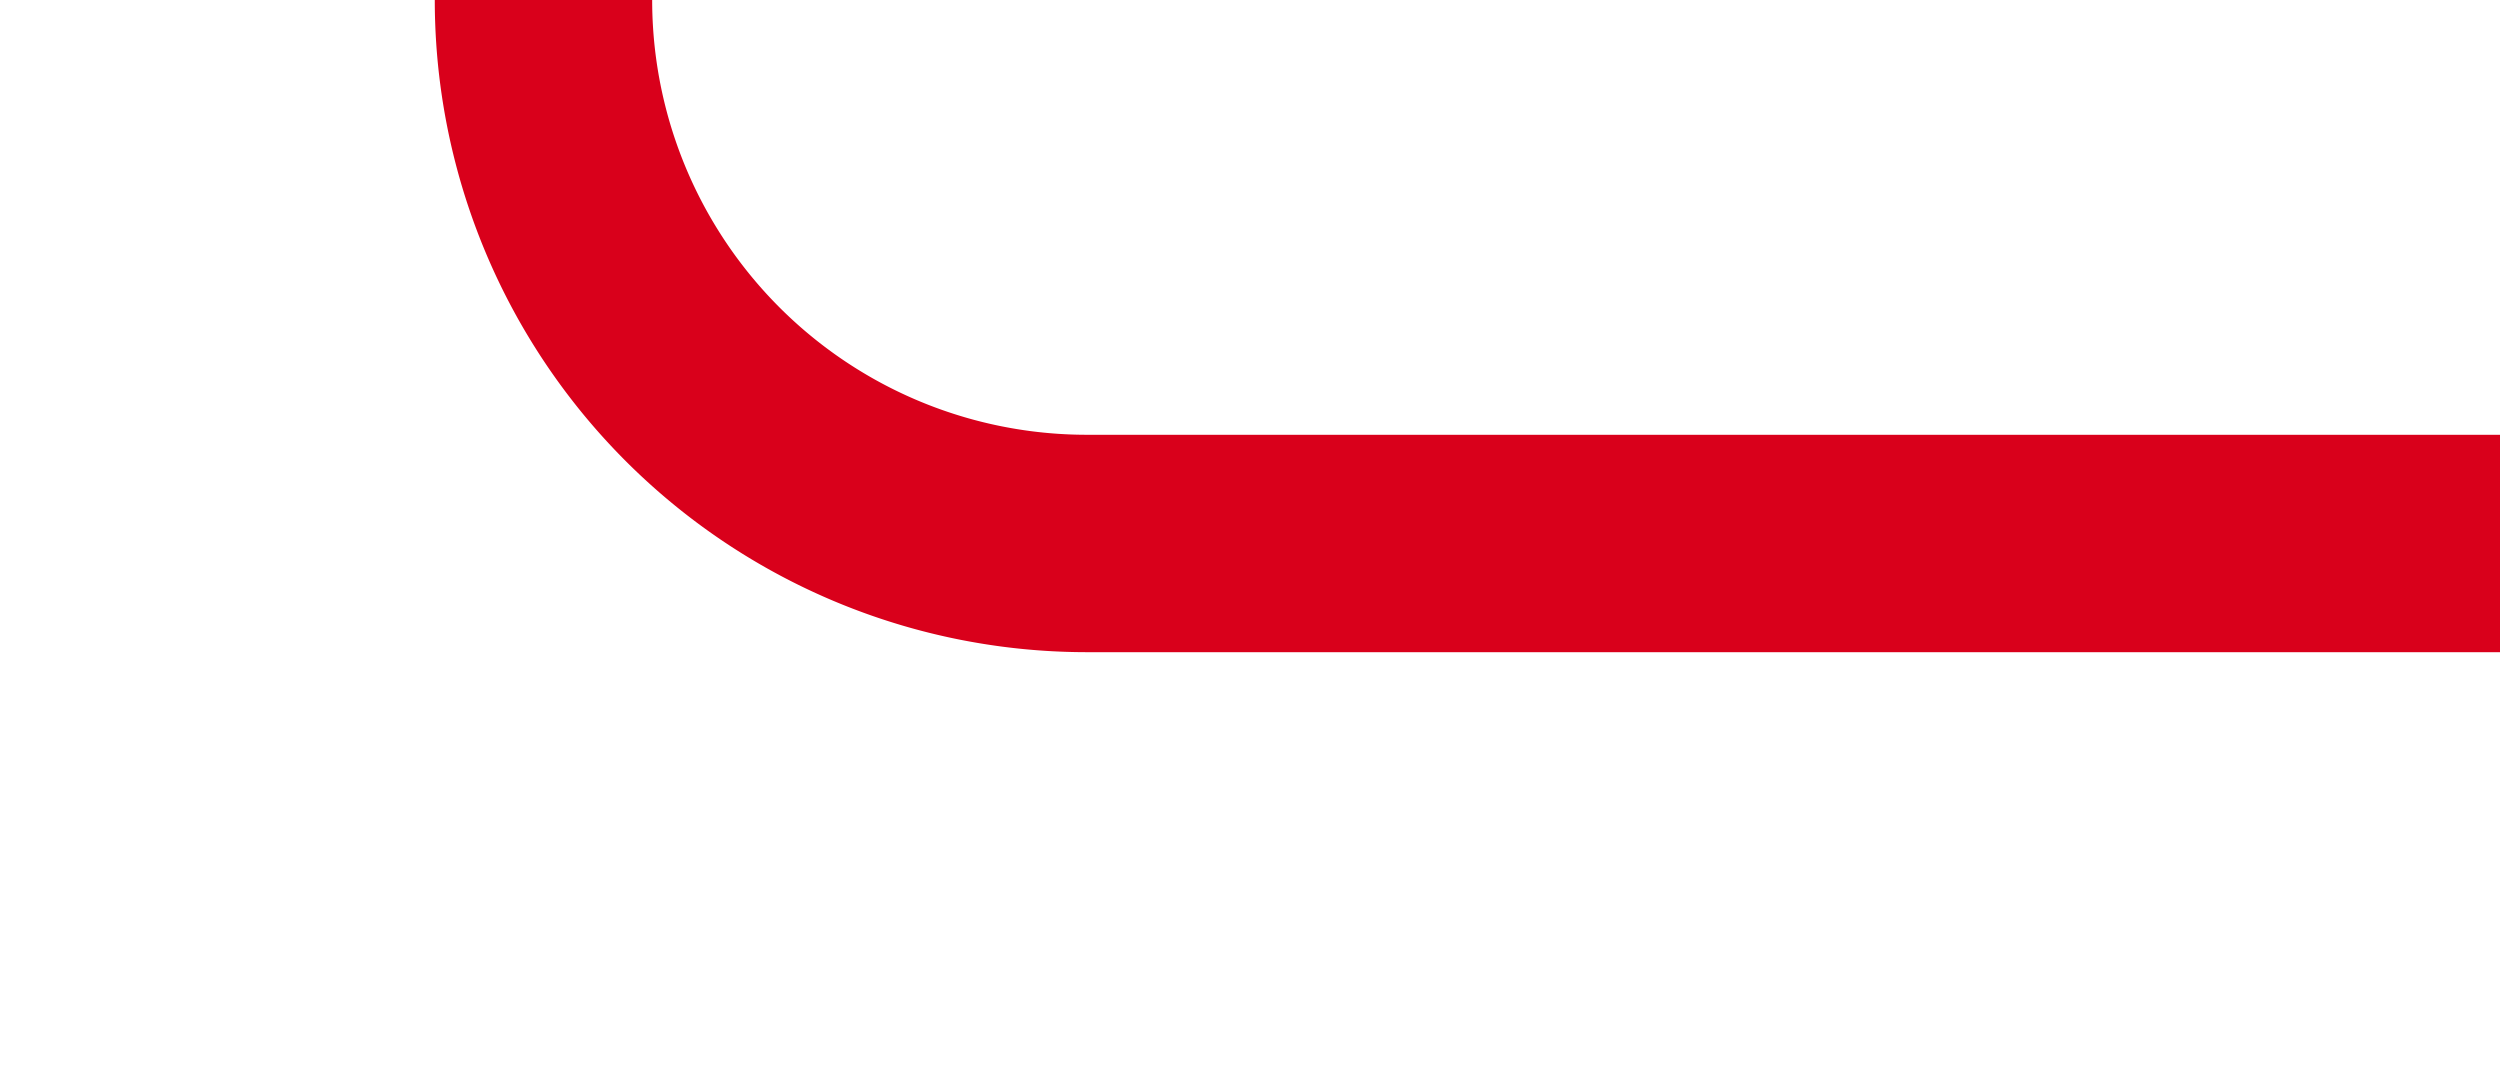 ﻿<?xml version="1.0" encoding="utf-8"?>
<svg version="1.1" xmlns:xlink="http://www.w3.org/1999/xlink" width="23px" height="10px" preserveAspectRatio="xMinYMid meet" viewBox="585 1789  23 8" xmlns="http://www.w3.org/2000/svg">
  <path d="M 548 1543  L 585 1543  A 5 5 0 0 1 590 1548 L 590 1788  A 5 5 0 0 0 595 1793 L 608 1793  " stroke-width="2" stroke="#d9001b" fill="none" />
</svg>
